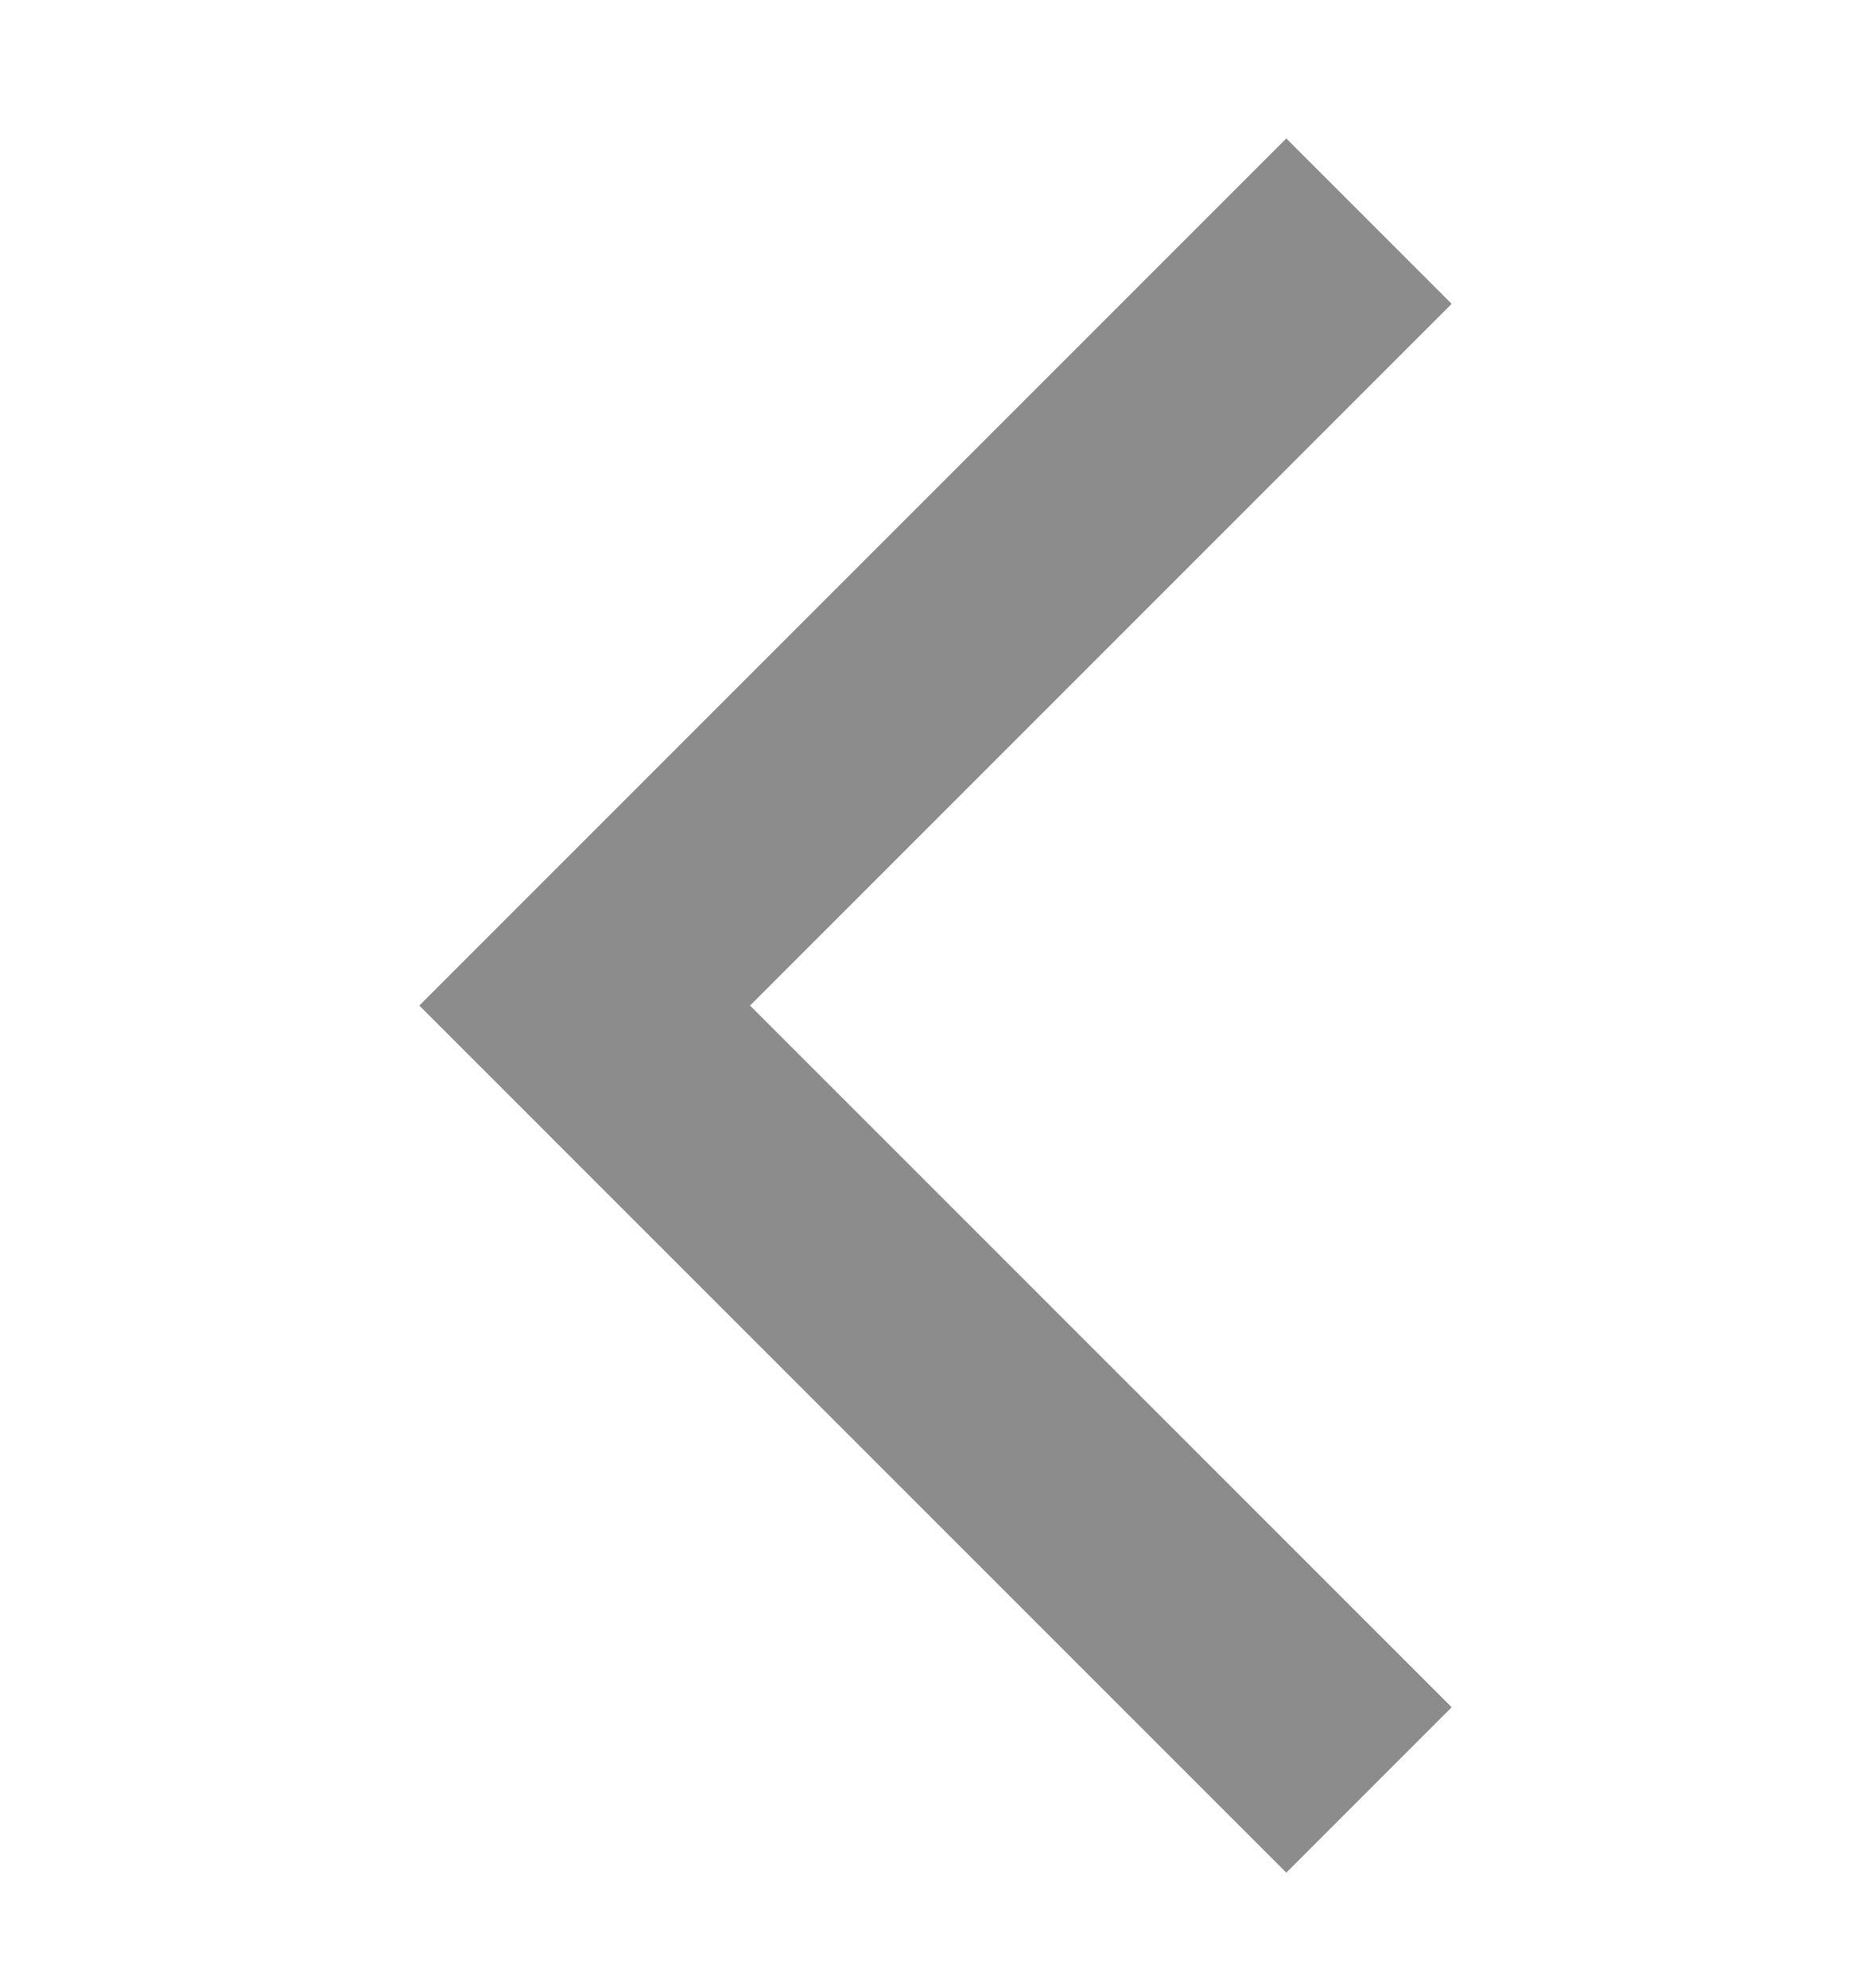 <svg width="16" height="17" viewBox="0 0 16 17" fill="none" xmlns="http://www.w3.org/2000/svg">
<path d="M11 14.598L5 8.598L11 2.598" stroke="#8C8C8C" stroke-width="2" stroke-linecap="square"/>
</svg>
